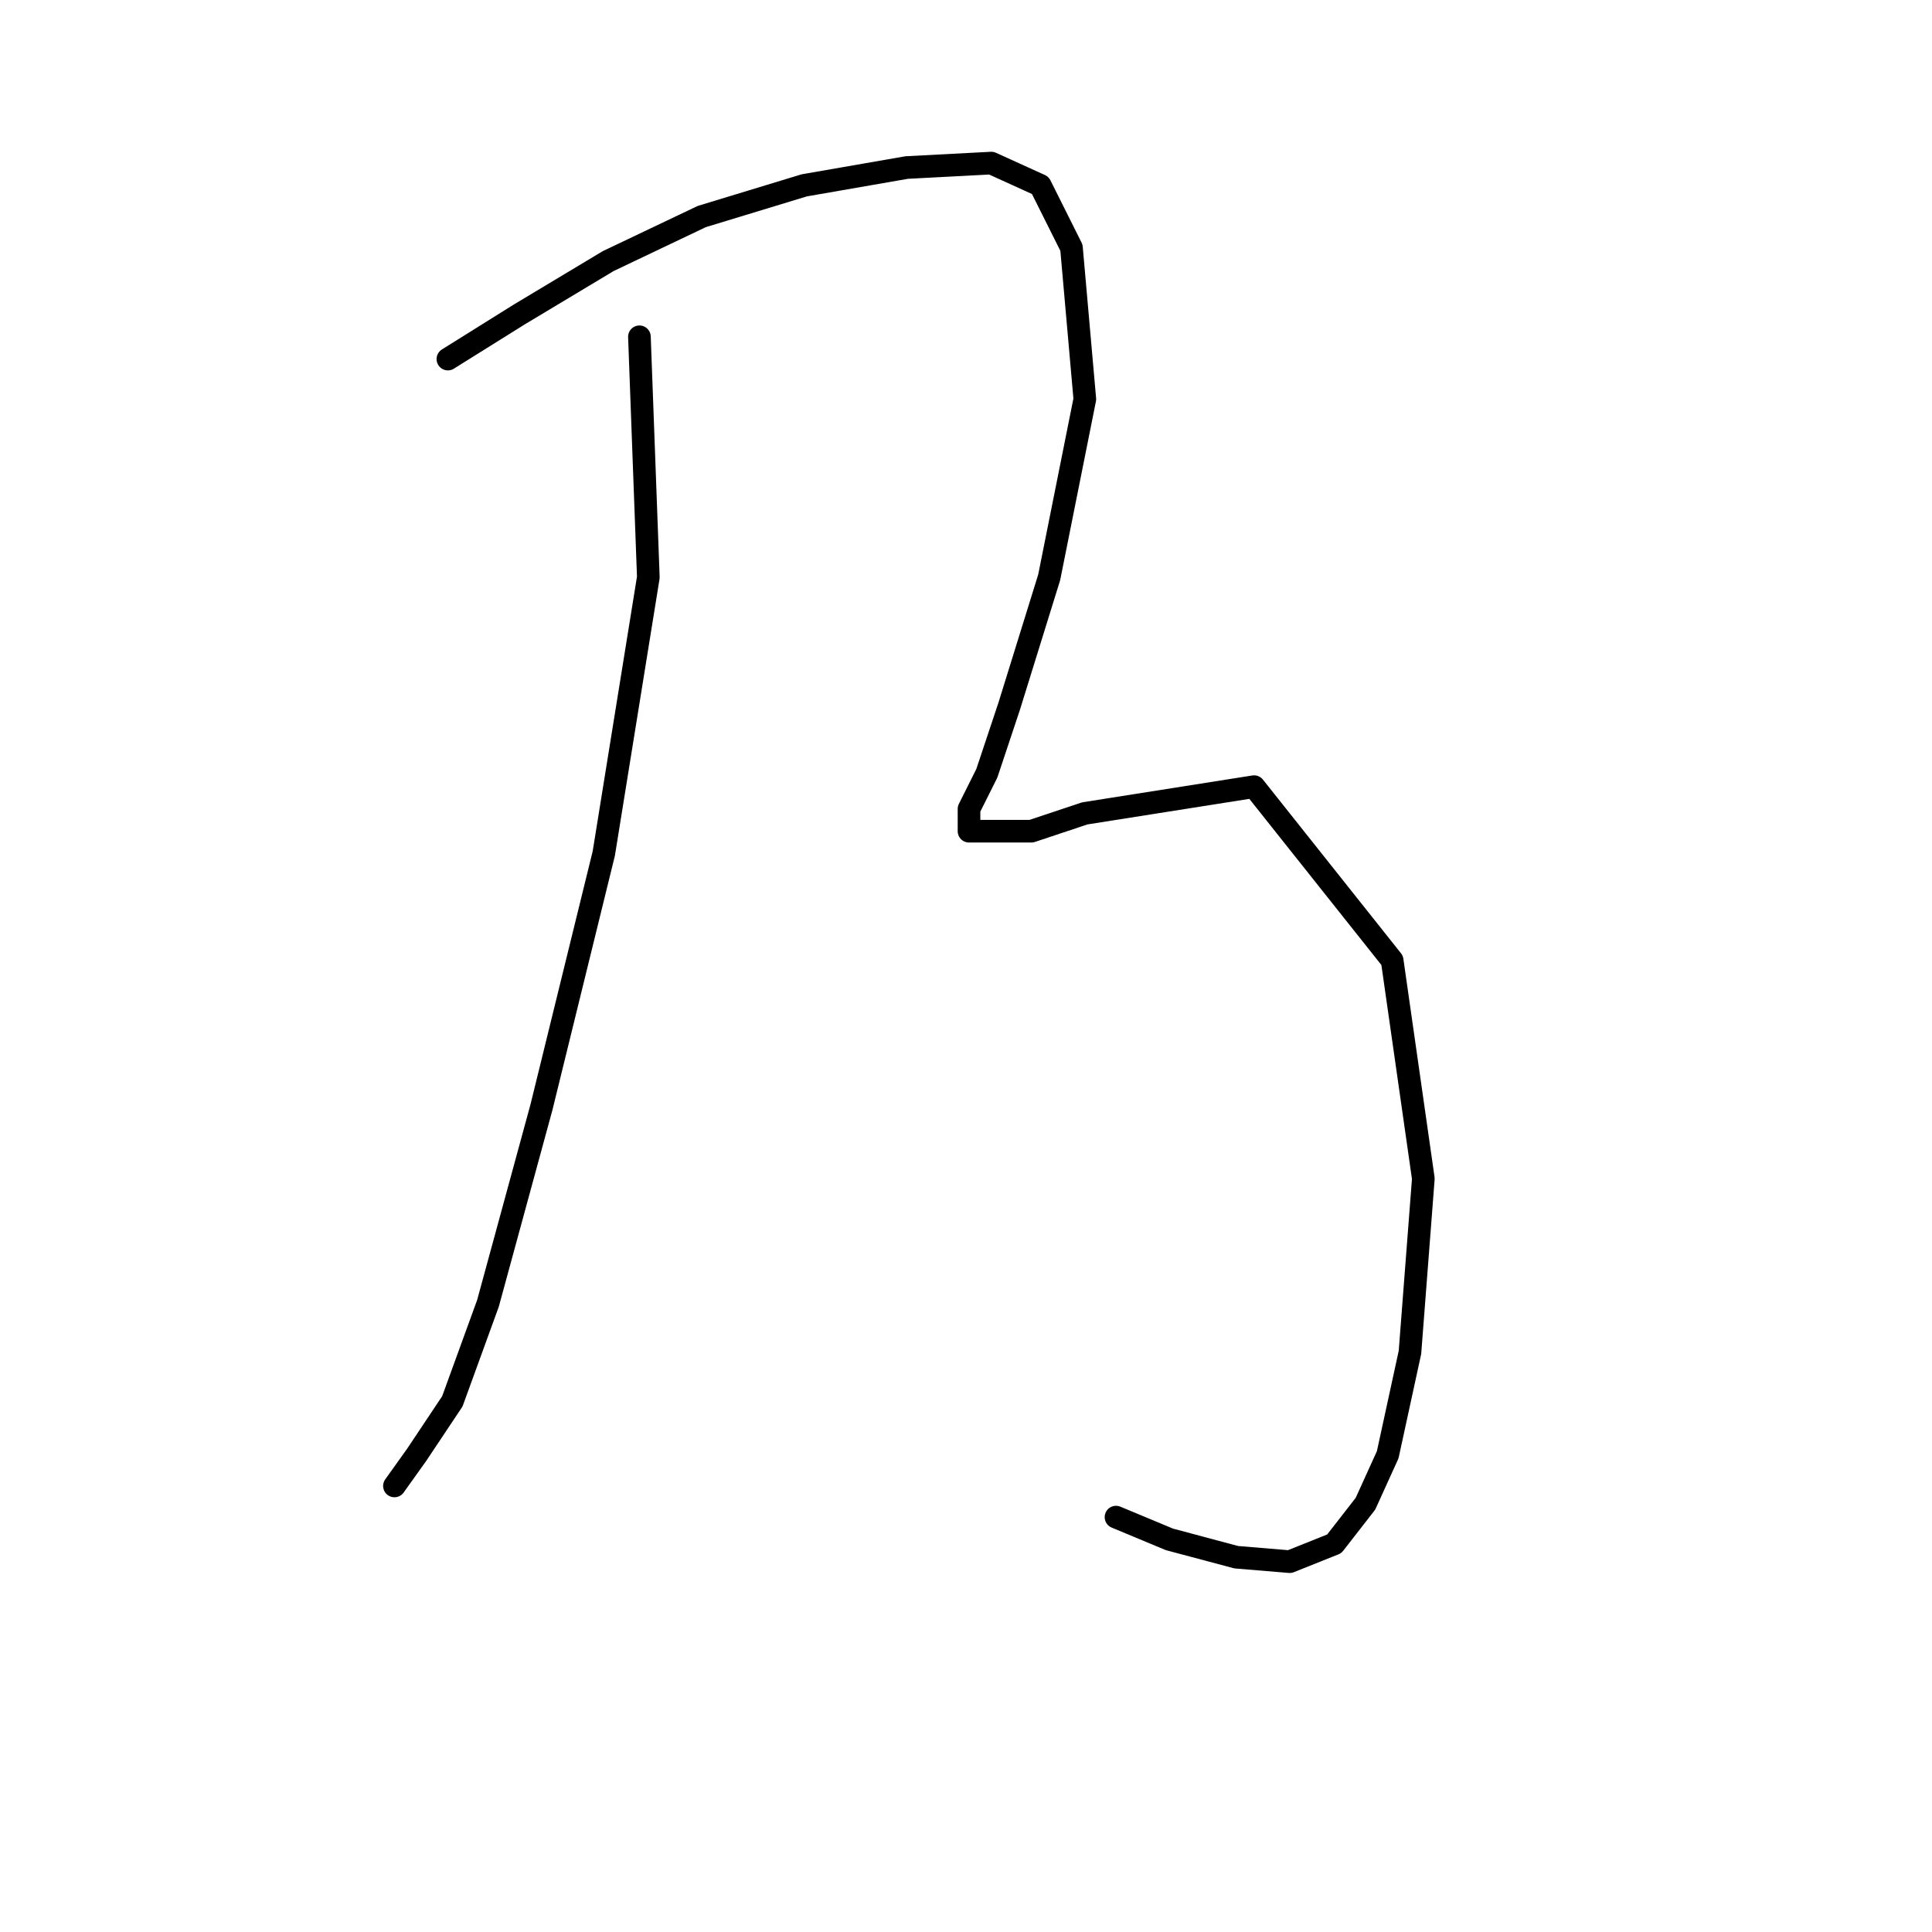 <?xml version="1.0" standalone="no"?>
    <svg width="256" height="256" xmlns="http://www.w3.org/2000/svg" version="1.1">
    <polyline stroke="black" stroke-width="3" stroke-linecap="round" fill="transparent" stroke-linejoin="round" points="84.727 44.627 85.907 76.497 80.005 113.089 71.742 146.729 64.66 172.697 59.939 185.681 55.217 192.763 52.266 196.895 52.266 196.895 " />
        <polyline stroke="black" stroke-width="3" stroke-linecap="round" fill="transparent" stroke-linejoin="round" points="59.349 47.578 68.792 41.676 80.595 34.594 92.989 28.692 106.563 24.561 120.138 22.2 131.351 21.61 137.843 24.561 141.974 32.823 143.745 52.89 139.024 76.497 133.712 93.612 130.761 102.465 128.4 107.187 128.4 110.138 131.351 110.138 136.663 110.138 143.745 107.777 166.172 104.236 184.468 127.253 188.599 156.172 186.828 179.189 183.878 192.763 180.927 199.256 176.795 204.567 170.893 206.928 163.811 206.338 154.958 203.977 147.876 201.026 147.876 201.026 " />
        </svg>